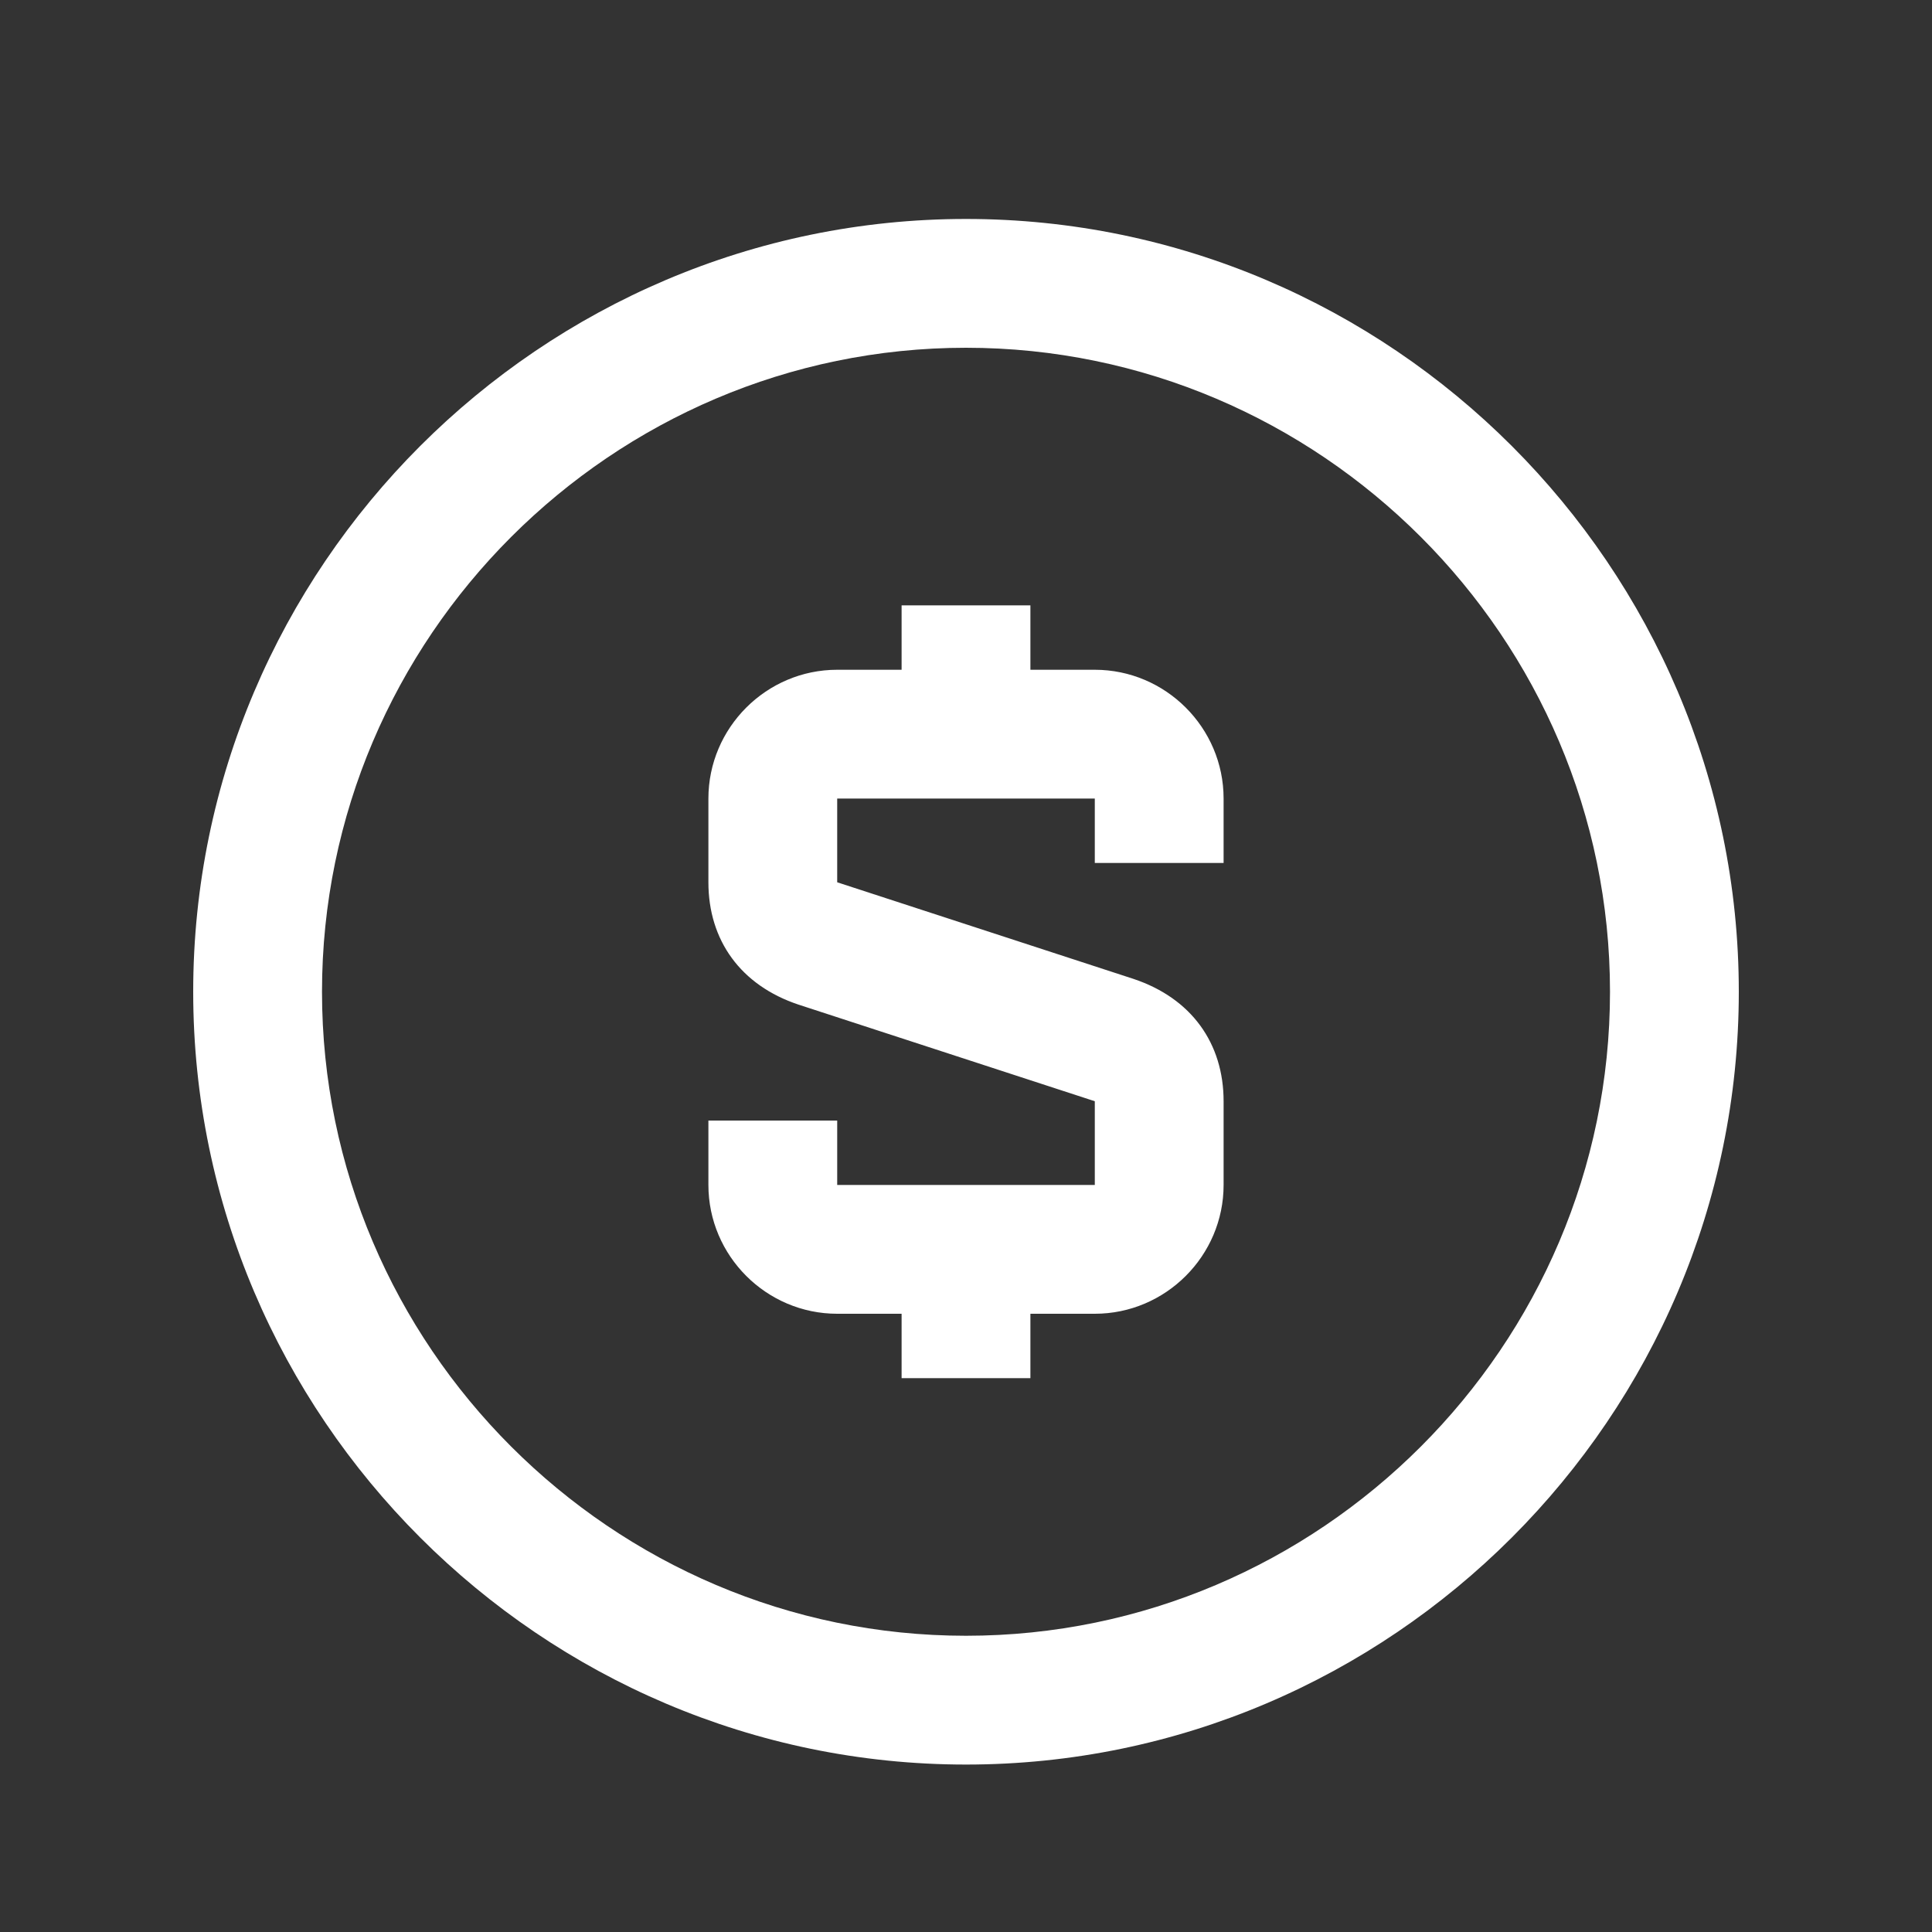 <?xml version="1.0" encoding="utf-8"?>
<!-- Generator: Adobe Illustrator 24.2.1, SVG Export Plug-In . SVG Version: 6.00 Build 0)  -->
<svg version="1.1" id="Layer_1" xmlns="http://www.w3.org/2000/svg" xmlns:xlink="http://www.w3.org/1999/xlink" x="0px" y="0px"
	 width="30px" height="30px" viewBox="0 0 30 30" style="enable-background:new 0 0 30 30;" xml:space="preserve">
<rect x="0" y="0" width="30" height="30" fill="#333333" stroke="none"/>
<style type="text/css">
	.st0{fill:#FFFFFF;}
</style>
<path class="st0" d="M17,10.4h-1v-1h-2v1h-1c-1.1,0-2,0.9-2,2v1.3c0,0.9,0.5,1.6,1.4,1.9l4.6,1.5v1.3h-4v-1h-2v1c0,1.1,0.9,2,2,2h1
	v1h2v-1h1c1.1,0,2-0.9,2-2v-1.3c0-0.9-0.5-1.6-1.4-1.9L13,13.7v-1.3h4v1h2v-1C19,11.3,18.1,10.4,17,10.4z M15,3.4
	c-6.6,0-12,5.4-12,12s5.4,12,12,12s12-5.4,12-12S21.6,3.4,15,3.4z M15,25.4c-5.5,0-10-4.5-10-10s4.5-10,10-10s10,4.5,10,10
	S20.5,25.4,15,25.4z"/>
</svg>
